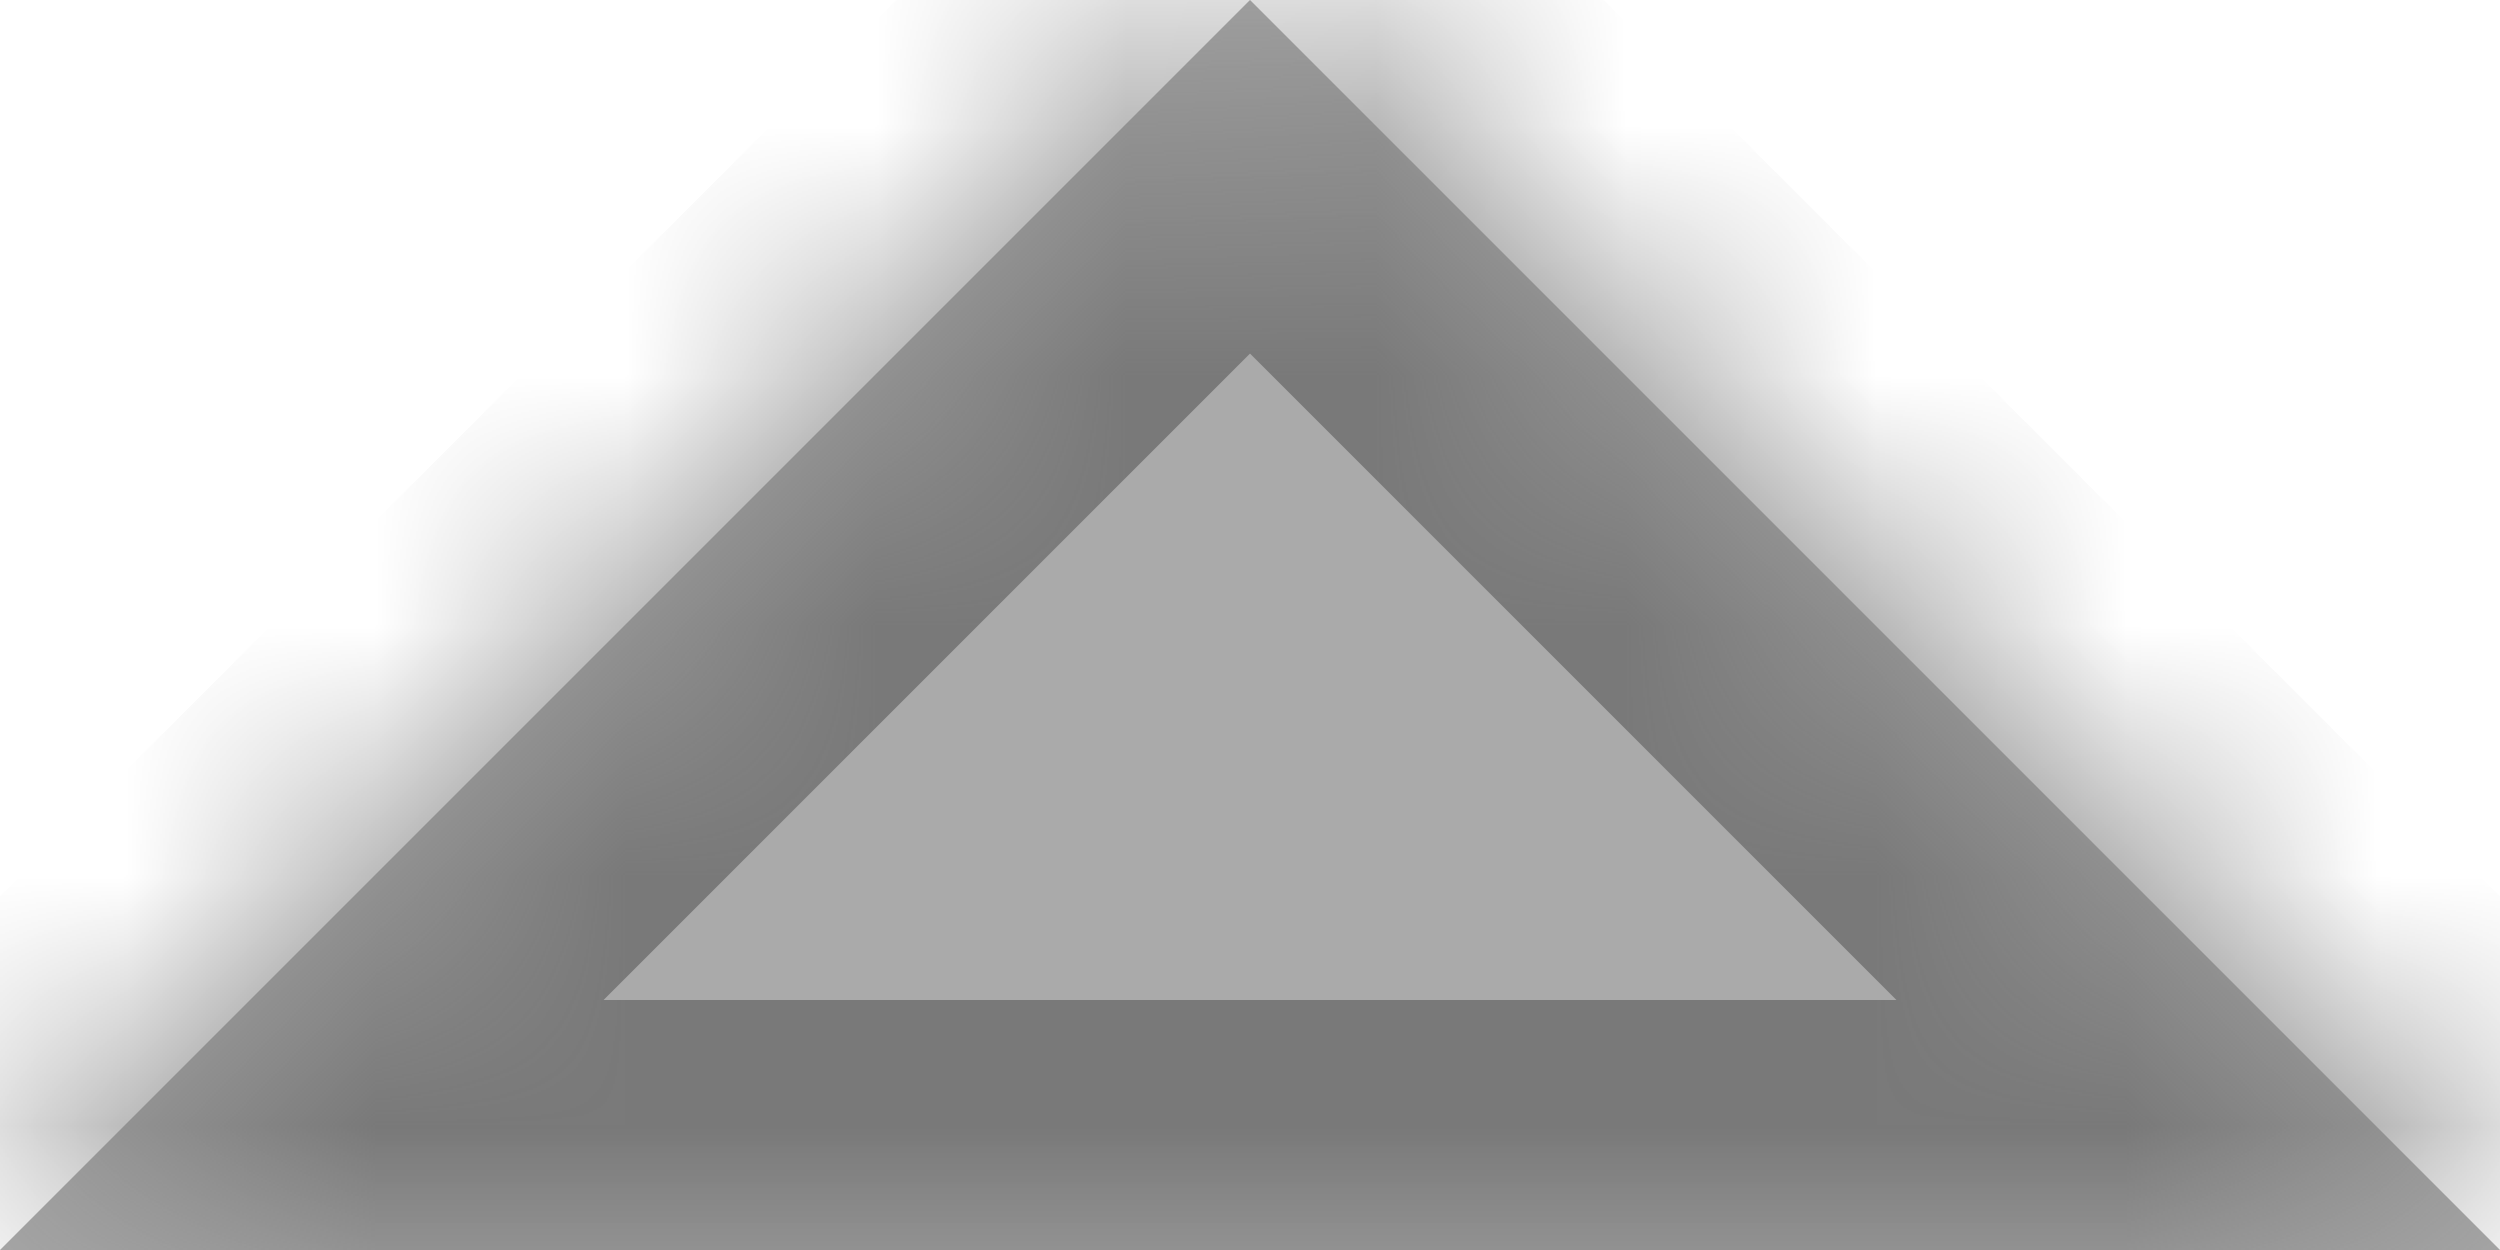 ﻿<?xml version="1.0" encoding="utf-8"?>
<svg version="1.1" xmlns:xlink="http://www.w3.org/1999/xlink" width="10px" height="5px" xmlns="http://www.w3.org/2000/svg">
  <defs>
    <pattern id="BGPattern" patternUnits="userSpaceOnUse" alignment="0 0" imageRepeat="None" />
    <mask fill="white" id="Clip534">
      <path d="M 0 5  L 5 0  L 10 5  L 0 5  Z " fill-rule="evenodd" />
    </mask>
  </defs>
  <g transform="matrix(1 0 0 1 -443 -1407 )">
    <path d="M 0 5  L 5 0  L 10 5  L 0 5  Z " fill-rule="nonzero" fill="rgba(170, 170, 170, 1)" stroke="none" transform="matrix(1 0 0 1 443 1407 )" class="fill" />
    <path d="M 0 5  L 5 0  L 10 5  L 0 5  Z " stroke-width="2" stroke-dasharray="0" stroke="rgba(121, 121, 121, 1)" fill="none" transform="matrix(1 0 0 1 443 1407 )" class="stroke" mask="url(#Clip534)" />
  </g>
</svg>
